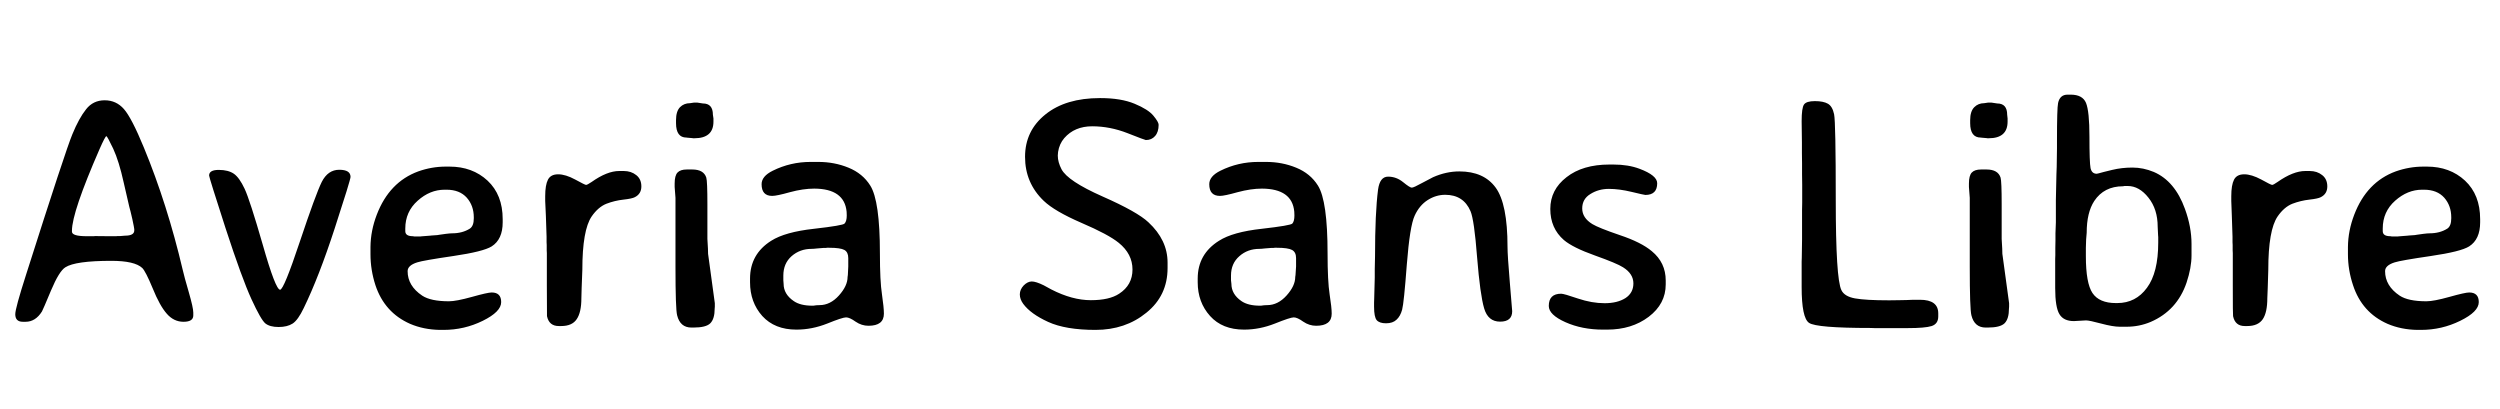<svg xmlns="http://www.w3.org/2000/svg" xmlns:xlink="http://www.w3.org/1999/xlink" width="181.723" height="29.695"><path fill="black" d="M9.76 16.75L9.76 16.75L9.76 16.66Q9.76 16.59 9.62 15.93Q9.47 15.27 9.40 15.04Q9.34 14.80 8.99 13.26Q8.65 11.72 8.23 10.81Q7.80 9.90 7.73 9.90Q7.65 9.90 7.24 10.83L7.24 10.83Q5.23 15.43 5.23 16.77L5.23 16.77L5.23 16.84Q5.23 17.17 6.30 17.17L6.30 17.17L6.81 17.17L6.91 17.16L7.93 17.17L8.44 17.17L8.53 17.16L8.72 17.16L9.09 17.13Q9.76 17.13 9.76 16.75ZM14.05 22.72L14.05 22.72L14.05 22.93Q14.05 23.39 13.34 23.39Q12.63 23.39 12.12 22.80Q11.61 22.22 11.10 20.96Q10.58 19.71 10.34 19.48L10.34 19.48Q9.79 18.96 8.09 18.96L8.09 18.96Q5.48 18.96 4.75 19.43L4.75 19.43Q4.30 19.71 3.71 21.11Q3.13 22.50 3.05 22.64L3.05 22.64Q2.58 23.39 1.86 23.39L1.86 23.39L1.66 23.39Q1.11 23.39 1.11 22.84L1.11 22.84Q1.11 22.41 1.90 19.95L1.90 19.95Q4.77 10.93 5.26 9.76Q5.74 8.59 6.26 7.94Q6.77 7.29 7.61 7.29Q8.45 7.29 9.01 7.93Q9.57 8.57 10.46 10.73L10.46 10.73Q12.16 14.85 13.28 19.61L13.28 19.61Q13.39 20.10 13.72 21.23Q14.05 22.37 14.05 22.72ZM15.20 12.76L15.20 12.76Q15.20 12.35 15.90 12.35Q16.59 12.35 17.00 12.63Q17.40 12.91 17.78 13.72Q18.16 14.53 19.10 17.79Q20.03 21.06 20.36 21.06L20.36 21.06Q20.63 21.06 21.79 17.58Q22.95 14.11 23.39 13.22Q23.84 12.34 24.66 12.34Q25.48 12.34 25.48 12.86L25.48 12.86Q25.48 13.07 24.33 16.60Q23.18 20.13 22.08 22.39L22.08 22.39Q21.66 23.27 21.27 23.52Q20.88 23.77 20.25 23.77Q19.62 23.77 19.29 23.51Q18.97 23.25 18.28 21.75Q17.59 20.25 16.39 16.57Q15.20 12.89 15.20 12.76ZM32.86 16.96L32.86 16.96Q33.61 16.96 34.15 16.62L34.15 16.62Q34.44 16.43 34.44 15.87L34.44 15.87L34.44 15.80Q34.44 14.95 33.93 14.37Q33.41 13.79 32.46 13.79L32.46 13.79L32.32 13.79Q31.25 13.79 30.36 14.59Q29.46 15.39 29.46 16.61L29.46 16.61L29.46 16.80Q29.46 17.17 30.01 17.17L30.01 17.17L30.13 17.19L30.55 17.19L30.62 17.18L31.27 17.13L31.35 17.12L31.78 17.09Q31.86 17.07 31.97 17.06Q32.07 17.05 32.40 17.00Q32.72 16.96 32.86 16.96ZM32.24 23.98L32.24 23.98L31.97 23.98Q30.79 23.96 29.81 23.54L29.81 23.54Q27.95 22.72 27.29 20.73L27.29 20.73Q26.93 19.62 26.93 18.48L26.93 18.48L26.93 17.95Q26.94 16.77 27.39 15.60L27.39 15.60Q28.30 13.23 30.40 12.46L30.40 12.46Q31.38 12.11 32.41 12.11L32.41 12.11L32.67 12.11Q34.34 12.11 35.44 13.13Q36.54 14.16 36.54 15.93L36.54 15.93L36.54 16.16Q36.54 17.40 35.74 17.91L35.74 17.91Q35.13 18.29 32.95 18.61Q30.76 18.93 30.33 19.07L30.33 19.07Q29.63 19.29 29.63 19.71L29.63 19.71Q29.63 20.78 30.69 21.49L30.69 21.49Q31.31 21.90 32.63 21.90L32.63 21.90Q33.16 21.90 34.31 21.58Q35.45 21.26 35.74 21.26L35.74 21.26Q36.43 21.26 36.43 21.96Q36.43 22.66 35.09 23.32Q33.75 23.98 32.24 23.98ZM39.63 14.61L39.63 14.26Q39.63 13.45 39.83 13.06Q40.03 12.67 40.57 12.67Q41.11 12.67 41.81 13.05Q42.52 13.44 42.60 13.44Q42.69 13.44 43.00 13.23L43.00 13.23Q44.13 12.43 45.01 12.43L45.01 12.43L45.34 12.43Q45.88 12.43 46.25 12.73Q46.62 13.02 46.62 13.55Q46.62 14.09 46.15 14.33L46.15 14.33Q45.95 14.44 45.32 14.51Q44.68 14.58 44.08 14.81Q43.48 15.05 43.01 15.73L43.01 15.73Q42.33 16.72 42.33 19.61L42.33 19.61L42.28 20.92L42.26 21.67Q42.26 22.71 41.92 23.20Q41.59 23.70 40.79 23.70L40.79 23.70L40.62 23.70Q39.91 23.70 39.76 22.98L39.76 22.98Q39.75 22.92 39.75 20.75L39.75 20.75L39.75 18.40L39.74 18.20L39.74 17.81L39.73 17.61Q39.73 17.41 39.73 17.21L39.73 17.21L39.68 15.70L39.63 14.61ZM51.86 8.61L51.86 8.84Q51.86 10.05 50.47 10.05L50.47 10.05L50.38 10.05L50.33 10.04L49.98 10.01Q49.93 10.00 49.90 10.00L49.90 10.00Q49.14 10.00 49.14 8.95L49.14 8.95L49.14 8.73Q49.14 8.09 49.43 7.79Q49.72 7.50 50.16 7.50L50.16 7.50L50.43 7.46L50.70 7.46L51.09 7.52Q51.82 7.52 51.82 8.34L51.82 8.34L51.86 8.61ZM51.47 18.45L51.47 18.45L51.96 22.04L51.96 22.30L51.95 22.42Q51.95 23.18 51.63 23.50Q51.32 23.81 50.40 23.81L50.40 23.81L50.26 23.81Q49.44 23.81 49.22 22.92L49.22 22.92Q49.10 22.46 49.10 19.39L49.10 19.39L49.10 14.38L49.04 13.59L49.04 13.34Q49.04 12.76 49.25 12.54Q49.46 12.32 49.92 12.32L49.92 12.32L50.32 12.32Q51.15 12.32 51.34 12.91L51.34 12.91Q51.42 13.17 51.42 14.84L51.42 14.84L51.42 17.37L51.46 18.07Q51.47 18.21 51.47 18.45ZM56.96 20.63L56.96 20.63Q56.96 21.38 57.69 21.88L57.69 21.88Q58.17 22.22 59.05 22.22L59.05 22.22L59.12 22.22Q59.33 22.18 59.57 22.18L59.57 22.18Q60.35 22.18 60.98 21.48Q61.61 20.78 61.61 20.13L61.61 20.13L61.63 19.99L61.66 19.37L61.66 18.76Q61.66 18.33 61.38 18.17Q61.09 18.01 60.28 18.01L60.28 18.01L60.12 18.01L60.04 18.02L59.88 18.02L59.39 18.06Q59.14 18.09 58.99 18.09L58.99 18.09Q58.15 18.09 57.54 18.62Q56.94 19.15 56.94 20.03L56.94 20.03L56.94 20.37Q56.96 20.55 56.96 20.63ZM56.13 14.24L56.13 14.24Q55.36 14.24 55.36 13.39L55.36 13.39Q55.36 12.81 56.17 12.41L56.17 12.41Q57.46 11.77 58.92 11.77L58.92 11.77L59.48 11.77Q60.66 11.77 61.68 12.19Q62.71 12.61 63.26 13.49L63.26 13.49Q63.96 14.60 63.96 18.42L63.96 18.42Q63.96 20.44 64.11 21.40Q64.25 22.36 64.25 22.80L64.25 22.80Q64.25 23.68 63.13 23.68L63.13 23.68Q62.63 23.68 62.19 23.38Q61.76 23.07 61.50 23.07Q61.24 23.07 60.13 23.52Q59.02 23.96 57.89 23.96L57.89 23.96Q56.31 23.96 55.41 22.97Q54.52 21.97 54.52 20.52L54.52 20.52L54.52 20.25Q54.52 18.47 56.06 17.50L56.06 17.50Q57.07 16.86 59.17 16.63Q61.28 16.39 61.39 16.25L61.39 16.25Q61.55 16.08 61.55 15.66L61.55 15.66Q61.55 15.53 61.54 15.39L61.54 15.39Q61.38 13.72 59.19 13.71L59.19 13.71Q58.38 13.71 57.42 13.97Q56.46 14.24 56.13 14.24ZM84.87 19.09L84.87 19.48Q84.87 21.49 83.33 22.73Q81.80 23.98 79.63 23.98Q77.46 23.98 76.19 23.40Q74.92 22.82 74.38 22.09L74.38 22.09Q74.13 21.75 74.13 21.40Q74.13 21.05 74.41 20.75Q74.70 20.46 75 20.46Q75.30 20.46 75.87 20.74L75.87 20.74L76.42 21.04Q77.94 21.82 79.29 21.82Q80.64 21.82 81.35 21.35L81.35 21.35Q82.32 20.72 82.32 19.59Q82.32 18.46 81.32 17.65L81.32 17.65Q80.57 17.04 78.61 16.20Q76.65 15.35 75.87 14.60L75.87 14.60Q74.51 13.30 74.51 11.40Q74.51 9.50 76.00 8.31L76.00 8.31Q77.47 7.13 79.95 7.13L79.95 7.13L79.99 7.13Q81.48 7.13 82.47 7.54Q83.46 7.95 83.84 8.41Q84.22 8.87 84.22 9.07L84.22 9.07Q84.22 9.60 83.96 9.89Q83.71 10.18 83.29 10.18L83.29 10.18Q83.23 10.18 81.96 9.68Q80.68 9.18 79.39 9.18Q78.11 9.18 77.36 10.04L77.36 10.04Q77.00 10.46 76.91 11.05L76.91 11.05Q76.89 11.18 76.89 11.31L76.89 11.31Q76.89 11.78 77.16 12.30L77.16 12.30Q77.61 13.16 80.14 14.28Q82.68 15.40 83.48 16.16L83.48 16.16Q84.87 17.45 84.87 19.09L84.87 19.09ZM89.51 20.63L89.51 20.63Q89.51 21.38 90.23 21.88L90.23 21.88Q90.71 22.22 91.59 22.22L91.59 22.22L91.66 22.22Q91.88 22.18 92.11 22.18L92.11 22.18Q92.89 22.18 93.52 21.48Q94.15 20.78 94.15 20.13L94.15 20.13L94.17 19.99L94.21 19.37L94.21 18.76Q94.21 18.33 93.92 18.17Q93.63 18.01 92.82 18.01L92.82 18.01L92.66 18.01L92.58 18.02L92.43 18.02L91.93 18.06Q91.69 18.09 91.54 18.09L91.54 18.09Q90.69 18.09 90.09 18.62Q89.48 19.15 89.48 20.03L89.48 20.03L89.48 20.37Q89.51 20.55 89.51 20.63ZM88.68 14.24L88.68 14.24Q87.90 14.24 87.90 13.39L87.90 13.39Q87.90 12.81 88.71 12.41L88.71 12.41Q90 11.77 91.46 11.77L91.46 11.77L92.03 11.77Q93.20 11.77 94.22 12.19Q95.25 12.61 95.80 13.49L95.80 13.49Q96.50 14.60 96.50 18.42L96.50 18.42Q96.50 20.44 96.65 21.40Q96.80 22.36 96.80 22.80L96.80 22.80Q96.80 23.68 95.67 23.68L95.67 23.68Q95.17 23.68 94.73 23.38Q94.30 23.07 94.04 23.07Q93.79 23.07 92.67 23.52Q91.56 23.96 90.43 23.96L90.43 23.96Q88.85 23.96 87.96 22.97Q87.06 21.97 87.06 20.52L87.06 20.52L87.06 20.25Q87.06 18.47 88.61 17.50L88.61 17.50Q89.61 16.86 91.72 16.63Q93.82 16.39 93.94 16.25L93.94 16.25Q94.09 16.08 94.09 15.66L94.09 15.66Q94.09 15.53 94.08 15.39L94.08 15.39Q93.93 13.72 91.73 13.71L91.73 13.71Q90.93 13.71 89.96 13.97Q89.00 14.24 88.68 14.24ZM100.17 13.78Q100.30 12.84 100.90 12.84Q101.50 12.84 101.99 13.24Q102.48 13.64 102.62 13.64Q102.76 13.64 103.39 13.29Q104.02 12.95 104.17 12.88L104.17 12.88Q105.12 12.46 106.08 12.46L106.08 12.46Q107.86 12.46 108.72 13.64Q109.58 14.82 109.58 17.93L109.58 17.93Q109.58 18.56 109.75 20.56Q109.92 22.56 109.92 22.62L109.92 22.62Q109.92 23.38 109.04 23.38Q108.16 23.38 107.88 22.41Q107.59 21.43 107.37 18.71Q107.16 15.98 106.89 15.35L106.89 15.35Q106.38 14.16 105.05 14.16L105.05 14.16Q104.38 14.16 103.78 14.54Q103.17 14.93 102.83 15.68Q102.48 16.43 102.26 19.23Q102.05 22.03 101.92 22.51Q101.79 22.99 101.51 23.24Q101.24 23.50 100.75 23.50Q100.27 23.50 100.07 23.27Q99.88 23.04 99.88 22.29L99.88 22.29L99.88 22.00L99.89 21.69L99.93 20.17Q99.93 19.86 99.93 19.56L99.93 19.56L99.95 18.64Q99.95 15.47 100.17 13.78L100.17 13.78ZM113.68 17.45Q112.69 16.59 112.69 15.19Q112.69 13.79 113.87 12.88Q115.04 11.96 116.99 11.96L116.99 11.96L117.28 11.96Q118.36 11.96 119.18 12.27L119.18 12.27Q120.46 12.75 120.46 13.32L120.46 13.32Q120.46 14.17 119.60 14.17L119.60 14.17Q119.52 14.17 118.61 13.95Q117.70 13.73 116.95 13.73Q116.20 13.73 115.61 14.10Q115.01 14.46 115.01 15.15Q115.01 15.84 115.75 16.29L115.75 16.29Q116.19 16.56 117.74 17.09Q119.30 17.61 120.07 18.26L120.07 18.26Q121.08 19.09 121.08 20.39L121.08 20.39L121.08 20.67Q121.08 22.09 119.84 23.03Q118.61 23.96 116.82 23.96L116.82 23.96L116.52 23.96Q115.00 23.96 113.79 23.42Q112.58 22.88 112.58 22.24L112.58 22.24Q112.58 21.35 113.48 21.35L113.48 21.35Q113.68 21.35 114.70 21.70Q115.71 22.04 116.64 22.04Q117.56 22.04 118.15 21.67Q118.73 21.29 118.73 20.60Q118.73 19.90 117.98 19.43L117.98 19.43Q117.53 19.14 115.93 18.57Q114.33 18 113.68 17.45L113.68 17.45ZM139.08 21.79L139.56 21.79Q140.89 21.79 140.89 22.78L140.89 22.78L140.89 23.00Q140.89 23.54 140.41 23.70Q139.93 23.85 138.67 23.85L138.67 23.85L136.25 23.85L135.98 23.84Q132.04 23.84 131.50 23.47Q130.96 23.11 130.96 20.86L130.96 20.86L130.96 19.01L130.97 18.74L130.99 17.40L130.99 15.26L131.00 14.73L131.00 13.43L130.99 12.66Q130.99 12.27 130.99 11.88L130.99 11.88L130.98 11.11L130.98 10.35L130.96 8.81Q130.96 7.85 131.13 7.60Q131.30 7.35 131.92 7.35Q132.54 7.35 132.87 7.54Q133.20 7.73 133.32 8.31Q133.44 8.88 133.44 14.57Q133.44 20.25 133.85 21.09L133.85 21.09Q134.07 21.55 134.84 21.69Q135.61 21.83 137.32 21.83L137.32 21.83L138.08 21.82Q138.34 21.81 138.59 21.81L138.59 21.81L139.08 21.79ZM145.93 8.61L145.93 8.84Q145.93 10.05 144.55 10.05L144.55 10.05L144.46 10.05L144.41 10.04L144.06 10.01Q144.01 10.00 143.98 10.00L143.98 10.00Q143.21 10.00 143.21 8.95L143.21 8.95L143.21 8.73Q143.21 8.09 143.51 7.79Q143.80 7.50 144.23 7.50L144.23 7.50L144.50 7.46L144.77 7.46L145.17 7.52Q145.90 7.52 145.90 8.34L145.90 8.34L145.93 8.61ZM145.55 18.45L145.55 18.45L146.04 22.04L146.04 22.30L146.03 22.42Q146.03 23.18 145.71 23.50Q145.39 23.81 144.48 23.81L144.48 23.81L144.34 23.81Q143.52 23.81 143.30 22.92L143.30 22.92Q143.18 22.46 143.18 19.39L143.18 19.39L143.18 14.38L143.12 13.59L143.12 13.34Q143.12 12.76 143.33 12.54Q143.54 12.32 144 12.32L144 12.32L144.40 12.32Q145.23 12.32 145.42 12.91L145.42 12.91Q145.50 13.17 145.50 14.84L145.50 14.84L145.50 17.37L145.54 18.07Q145.55 18.21 145.55 18.45ZM156.88 17.23L156.87 17.11L156.84 16.48Q156.84 15.21 156.17 14.37Q155.50 13.52 154.66 13.52L154.66 13.52L154.43 13.52L154.32 13.54Q152.94 13.54 152.23 14.61L152.23 14.61Q151.68 15.45 151.68 16.92L151.68 16.92Q151.64 17.27 151.64 17.40L151.64 17.40L151.62 18.01L151.62 18.62Q151.62 20.58 152.10 21.30Q152.59 22.03 153.80 22.03L153.80 22.03L153.90 22.03Q155.25 22.03 156.06 20.92Q156.88 19.82 156.88 17.63L156.88 17.63L156.88 17.23ZM149.39 20.94L149.39 20.94L149.39 18.82L149.40 18.55L149.40 18.02L149.41 17.48L149.41 16.96L149.44 16.16L149.44 14.54L149.48 12.68Q149.50 12.41 149.50 12.13L149.50 12.13L149.52 10.78L149.52 10.25Q149.52 7.86 149.60 7.49L149.60 7.49Q149.73 6.88 150.29 6.88L150.29 6.88L150.52 6.88Q151.38 6.88 151.63 7.48Q151.88 8.09 151.88 9.94Q151.88 11.80 151.96 12.22Q152.05 12.63 152.41 12.63L152.41 12.63Q152.46 12.63 152.92 12.50L152.92 12.50L153.53 12.35Q154.23 12.18 155.01 12.18Q155.79 12.18 156.56 12.50L156.56 12.50Q158.09 13.16 158.82 15.18L158.82 15.18Q159.30 16.49 159.30 17.74L159.30 17.74L159.30 18.56Q159.30 19.46 158.94 20.54L158.94 20.54Q158.25 22.57 156.33 23.40L156.33 23.40Q155.50 23.75 154.58 23.75L154.58 23.75L154.08 23.75Q153.59 23.75 152.73 23.52Q151.88 23.29 151.63 23.29L151.63 23.29L150.75 23.34Q150 23.34 149.70 22.84Q149.39 22.34 149.39 20.94ZM162.19 14.61L162.19 14.26Q162.19 13.45 162.39 13.06Q162.59 12.67 163.13 12.67Q163.66 12.67 164.37 13.05Q165.07 13.44 165.16 13.44Q165.25 13.44 165.55 13.23L165.55 13.23Q166.69 12.43 167.57 12.43L167.57 12.43L167.89 12.43Q168.43 12.43 168.80 12.73Q169.17 13.02 169.17 13.55Q169.17 14.09 168.70 14.33L168.70 14.33Q168.50 14.44 167.87 14.51Q167.24 14.58 166.63 14.81Q166.03 15.05 165.56 15.73L165.56 15.73Q164.88 16.72 164.88 19.61L164.88 19.61L164.84 20.92L164.81 21.67Q164.81 22.71 164.48 23.20Q164.14 23.70 163.35 23.70L163.35 23.70L163.17 23.70Q162.47 23.70 162.32 22.98L162.32 22.98Q162.30 22.92 162.30 20.75L162.30 20.75L162.30 18.40L162.29 18.20L162.29 17.81L162.28 17.61Q162.28 17.41 162.28 17.21L162.28 17.21L162.23 15.70L162.19 14.61ZM176.60 16.96L176.60 16.96Q177.35 16.96 177.89 16.62L177.89 16.62Q178.18 16.43 178.18 15.87L178.18 15.87L178.18 15.80Q178.18 14.95 177.67 14.37Q177.15 13.79 176.20 13.79L176.20 13.79L176.06 13.79Q175.00 13.79 174.10 14.59Q173.20 15.39 173.20 16.61L173.20 16.61L173.20 16.80Q173.20 17.17 173.75 17.17L173.75 17.17L173.87 17.19L174.29 17.19L174.36 17.18L175.01 17.13L175.09 17.12L175.52 17.09Q175.61 17.07 175.71 17.06Q175.82 17.05 176.14 17.00Q176.46 16.96 176.60 16.96ZM175.98 23.98L175.98 23.98L175.71 23.98Q174.53 23.96 173.55 23.54L173.55 23.54Q171.69 22.72 171.04 20.73L171.04 20.73Q170.67 19.62 170.67 18.48L170.67 18.48L170.67 17.95Q170.68 16.77 171.13 15.60L171.13 15.60Q172.04 13.23 174.14 12.46L174.14 12.46Q175.13 12.11 176.16 12.11L176.16 12.11L176.41 12.11Q178.08 12.11 179.18 13.13Q180.28 14.16 180.28 15.93L180.28 15.93L180.28 16.16Q180.28 17.40 179.48 17.91L179.48 17.91Q178.88 18.29 176.69 18.61Q174.50 18.93 174.07 19.07L174.07 19.07Q173.37 19.29 173.37 19.71L173.37 19.71Q173.37 20.78 174.43 21.49L174.43 21.49Q175.05 21.90 176.37 21.90L176.37 21.90Q176.91 21.90 178.05 21.58Q179.19 21.26 179.48 21.26L179.48 21.26Q180.18 21.26 180.18 21.96Q180.18 22.66 178.83 23.32Q177.49 23.98 175.98 23.98Z"/></svg>